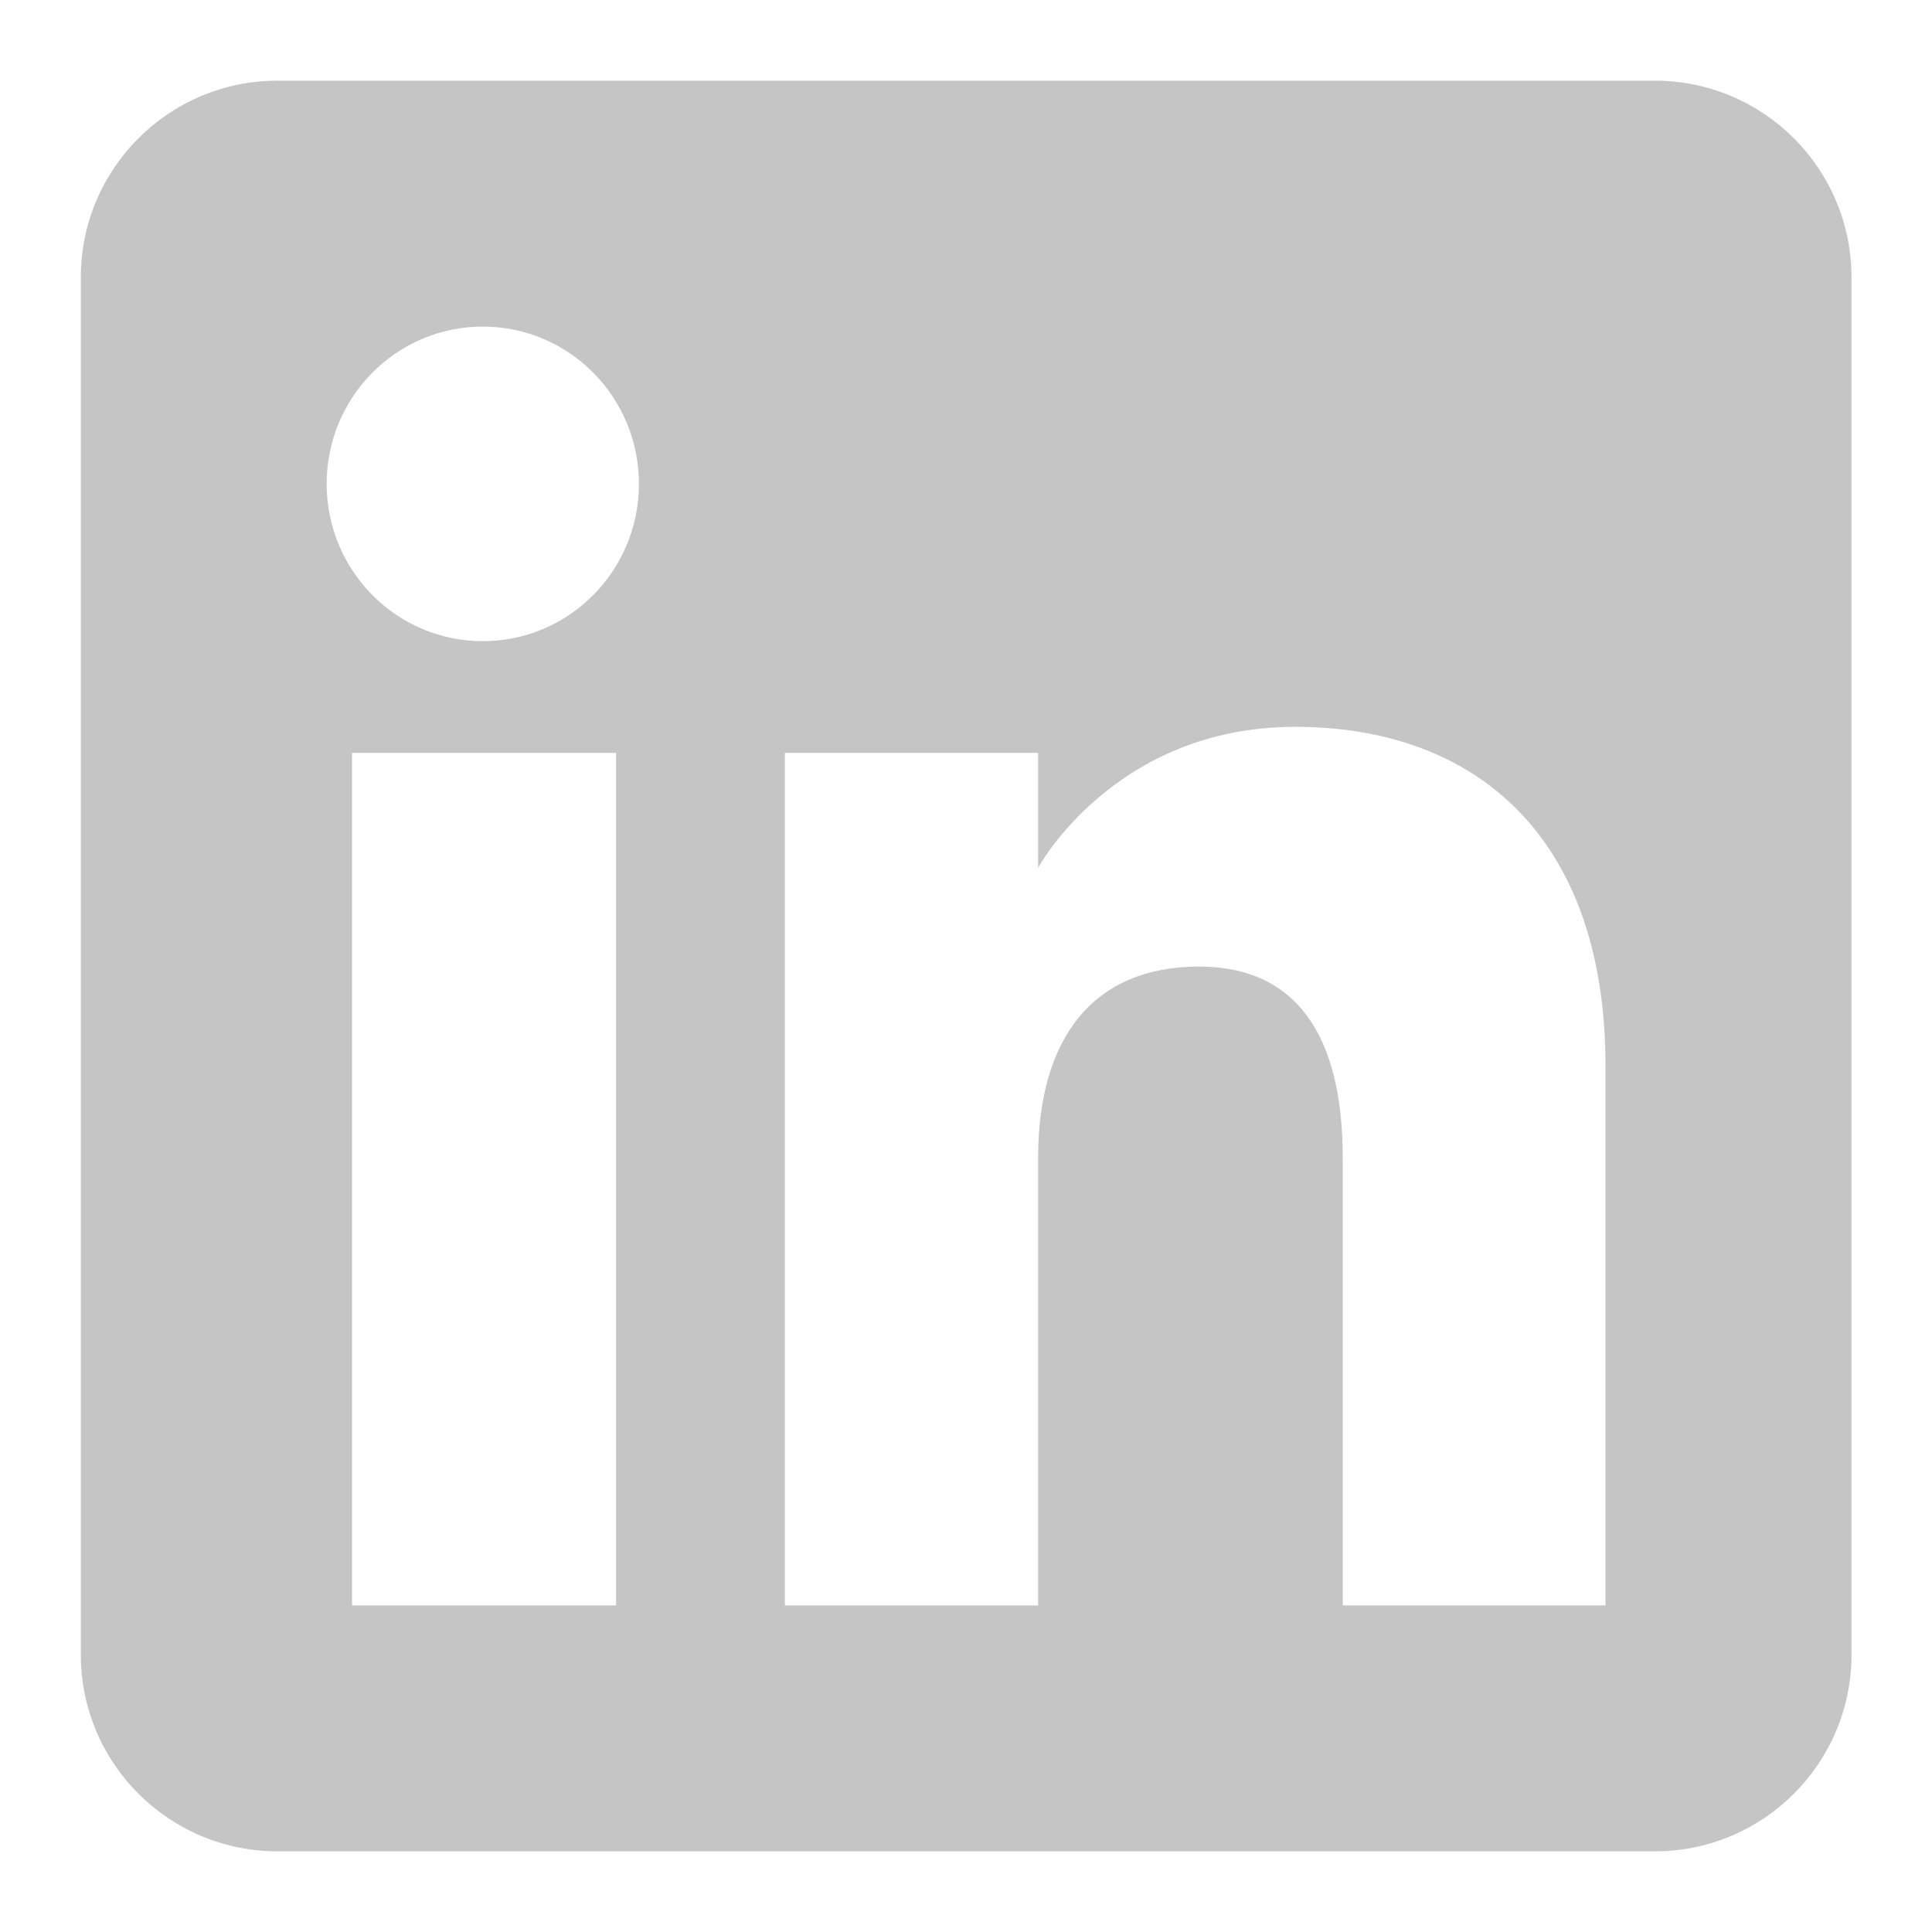 <svg width="24" height="24" viewBox="0 0 24 24" fill="none" xmlns="http://www.w3.org/2000/svg">
<path fill-rule="evenodd" clip-rule="evenodd" d="M20.556 22.998H3.448C2.098 22.998 1.004 21.904 1.004 20.554V3.446C1.004 2.096 2.098 1.002 3.448 1.002H20.556C21.906 1.002 23 2.096 23 3.446V20.554C23 21.904 21.906 22.998 20.556 22.998ZM16.68 19.943H19.944V13.238C19.944 10.4 18.335 9.029 16.089 9.029C13.842 9.029 12.896 10.779 12.896 10.779V9.352H9.75V19.943H12.896V14.383C12.896 12.894 13.582 12.007 14.894 12.007C16.101 12.007 16.68 12.859 16.68 14.383V19.943ZM4.058 6.011C4.058 7.09 4.926 7.965 5.997 7.965C7.069 7.965 7.937 7.09 7.937 6.011C7.937 4.932 7.069 4.057 5.997 4.057C4.926 4.057 4.058 4.932 4.058 6.011ZM7.653 19.943H4.373V9.352H7.653V19.943Z" fill="#C5C5C5"/>
</svg>
